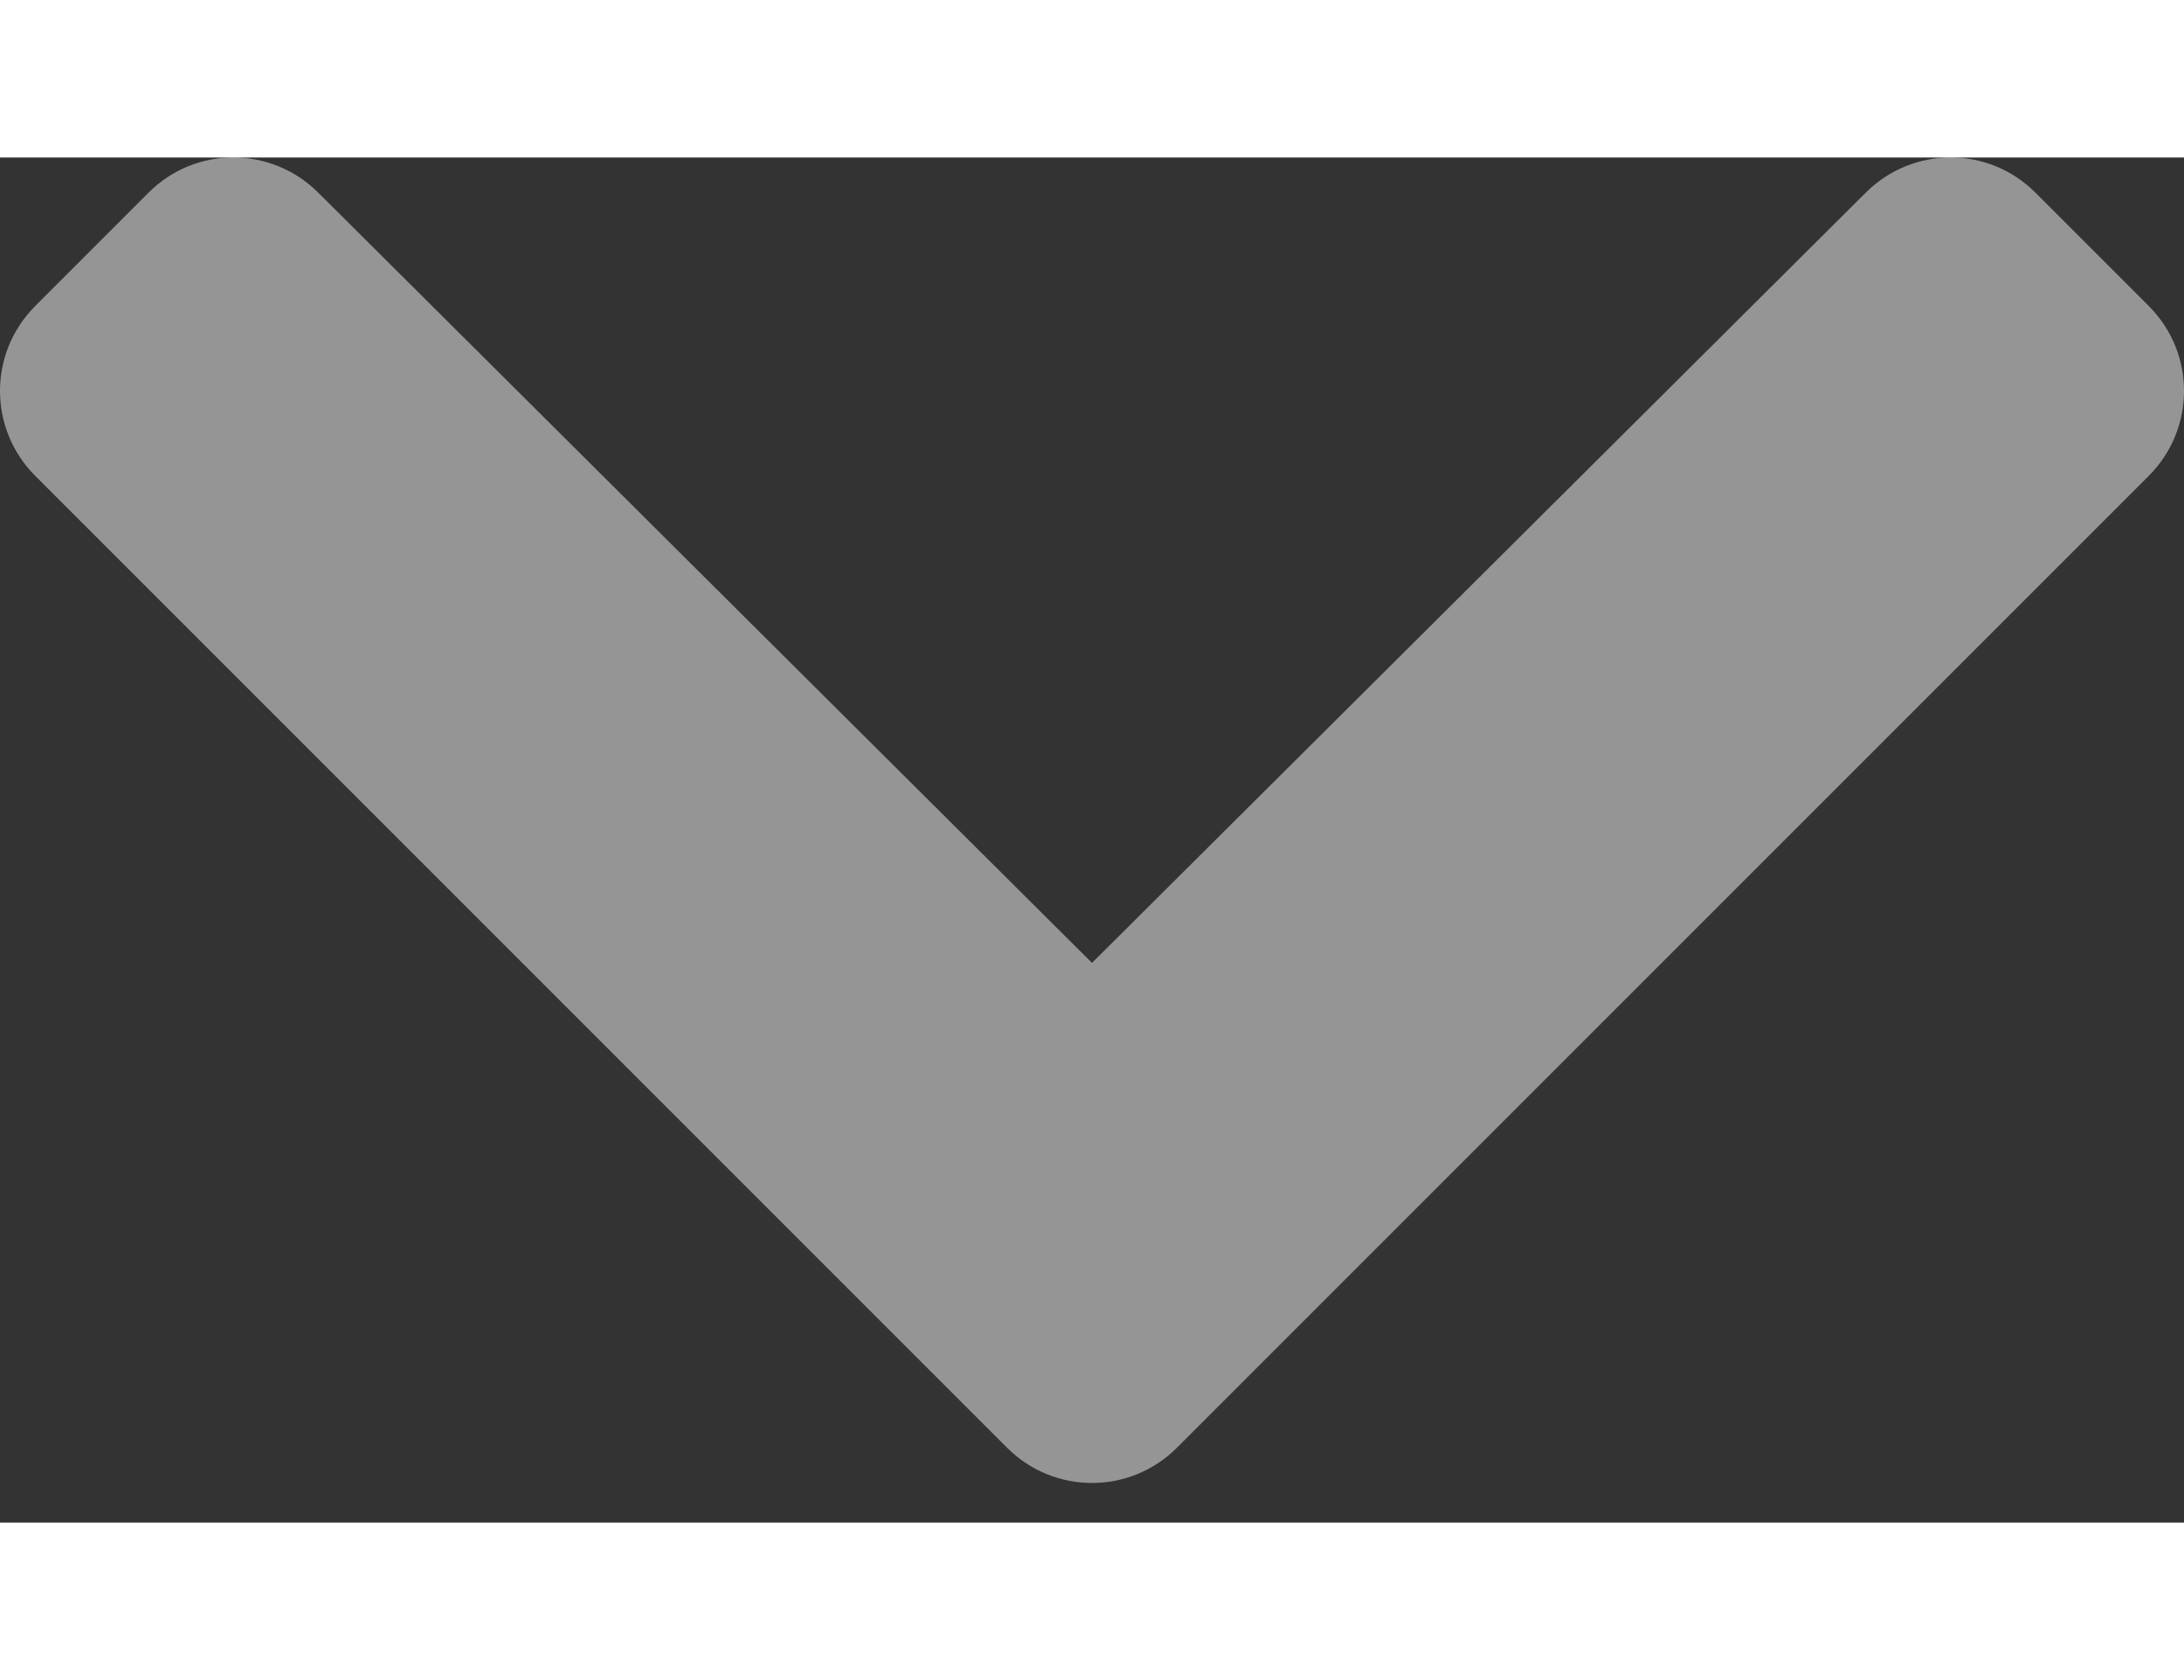 <svg xmlns="http://www.w3.org/2000/svg" width="13" height="10" viewBox="0 0 8 5" fill="none">
  <rect x="0" y="0" width="8" height="5" fill="#333333" stroke="none"/>
  <path d="M3.689 4.726L0.129 1.166C-0.043 0.994 -0.043 0.716 0.129 0.544L0.544 0.129C0.715 -0.043 0.993 -0.043 1.165 0.128L4 2.95L6.835 0.128C7.007 -0.043 7.285 -0.043 7.456 0.129L7.871 0.544C8.043 0.716 8.043 0.994 7.871 1.166L4.311 4.726C4.139 4.898 3.861 4.898 3.689 4.726Z" fill="#F8F9FA" fill-opacity="0.5"/>
</svg>